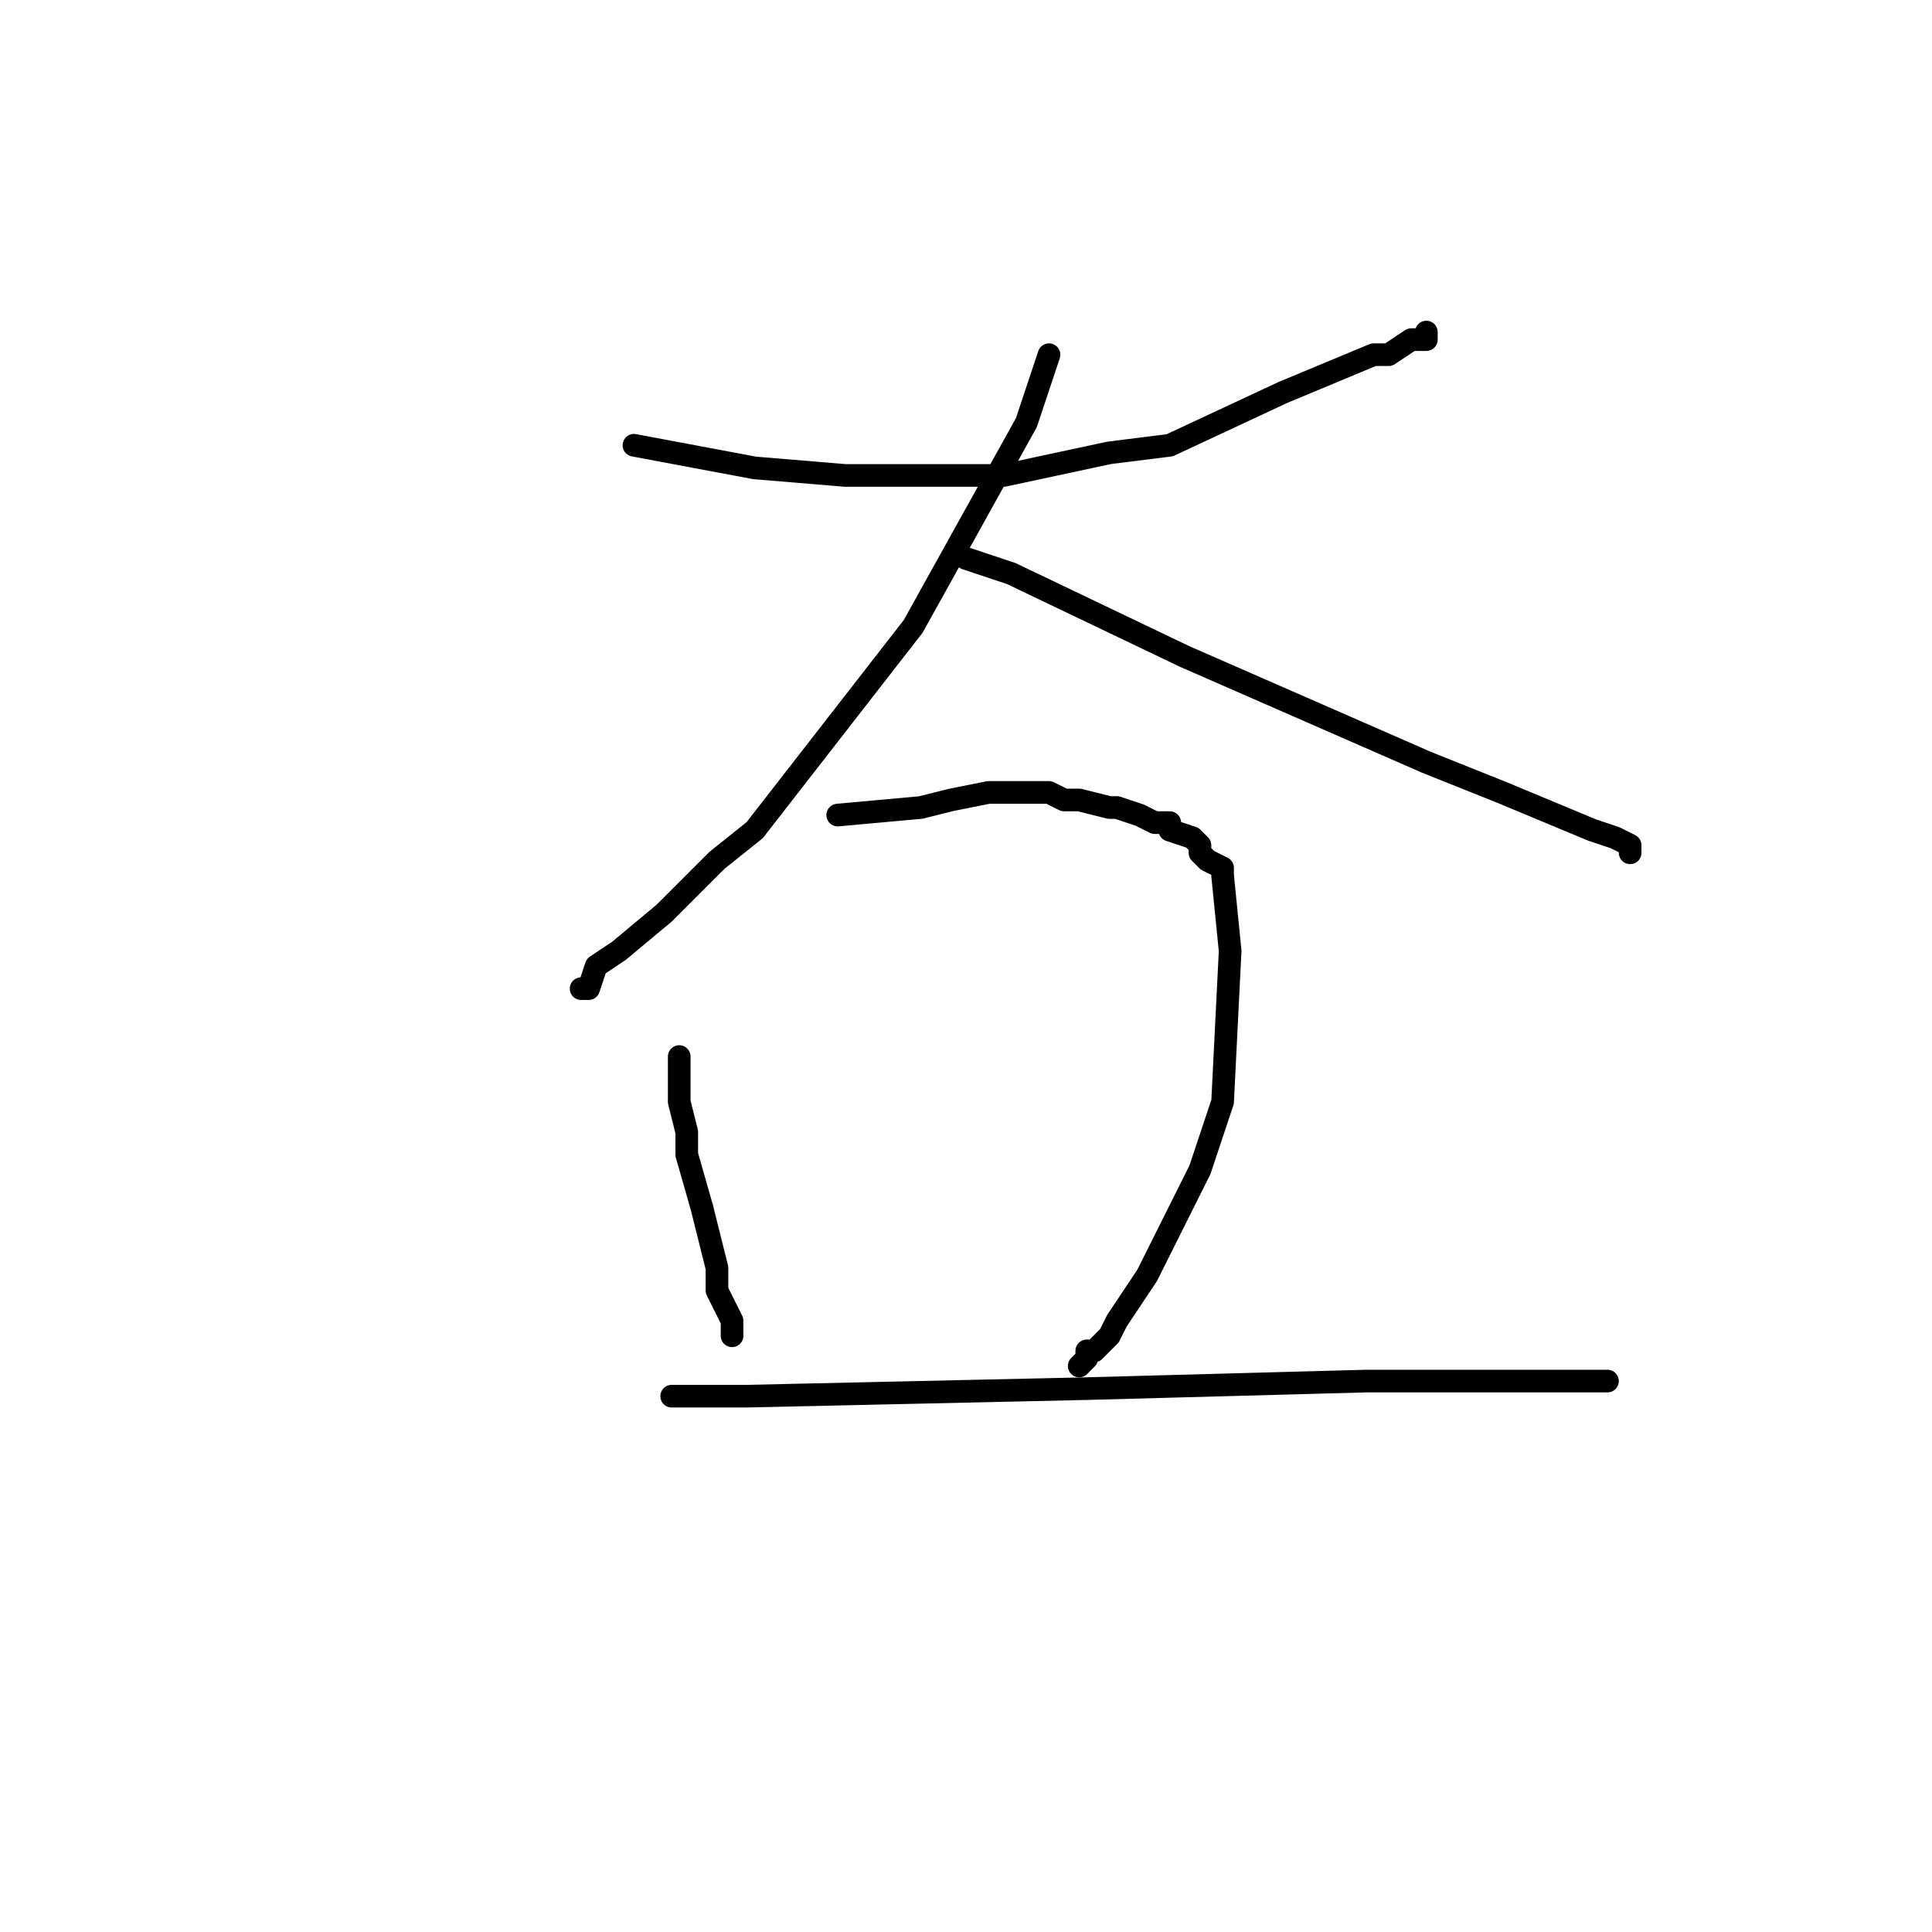 <?xml version="1.0" standalone="no"?>
    <svg width="256" height="256" xmlns="http://www.w3.org/2000/svg" version="1.1">
    <polyline stroke="black" stroke-width="3" stroke-linecap="round" fill="transparent" stroke-linejoin="round" points="84 59 100 62 112 63 133 63 147 60 155 59 170 52 182 47 184 47 187 45 188 45 189 45 189 44 189 44 " />
        <polyline stroke="black" stroke-width="3" stroke-linecap="round" fill="transparent" stroke-linejoin="round" points="139 47 136 56 121 83 100 110 95 114 88 121 82 126 79 128 78 131 77 131 77 131 " />
        <polyline stroke="black" stroke-width="3" stroke-linecap="round" fill="transparent" stroke-linejoin="round" points="128 74 131 75 134 76 157 87 189 101 199 105 211 110 214 111 216 112 216 113 216 113 " />
        <polyline stroke="black" stroke-width="3" stroke-linecap="round" fill="transparent" stroke-linejoin="round" points="90 140 90 142 90 143 90 146 91 150 91 153 93 160 95 168 95 171 97 175 97 176 97 177 97 177 " />
        <polyline stroke="black" stroke-width="3" stroke-linecap="round" fill="transparent" stroke-linejoin="round" points="111 108 122 107 126 106 131 105 132 105 133 105 134 105 135 105 135 105 136 105 137 105 138 105 139 105 141 106 143 106 147 107 148 107 151 108 153 109 155 109 155 110 158 111 159 112 159 113 160 114 162 115 162 116 163 126 162 146 159 155 152 169 148 175 147 177 145 179 144 179 144 180 143 181 143 181 143 181 " />
        <polyline stroke="black" stroke-width="3" stroke-linecap="round" fill="transparent" stroke-linejoin="round" points="89 185 99 185 144 184 181 183 191 183 205 183 210 183 211 183 212 183 213 183 213 183 " />
        </svg>